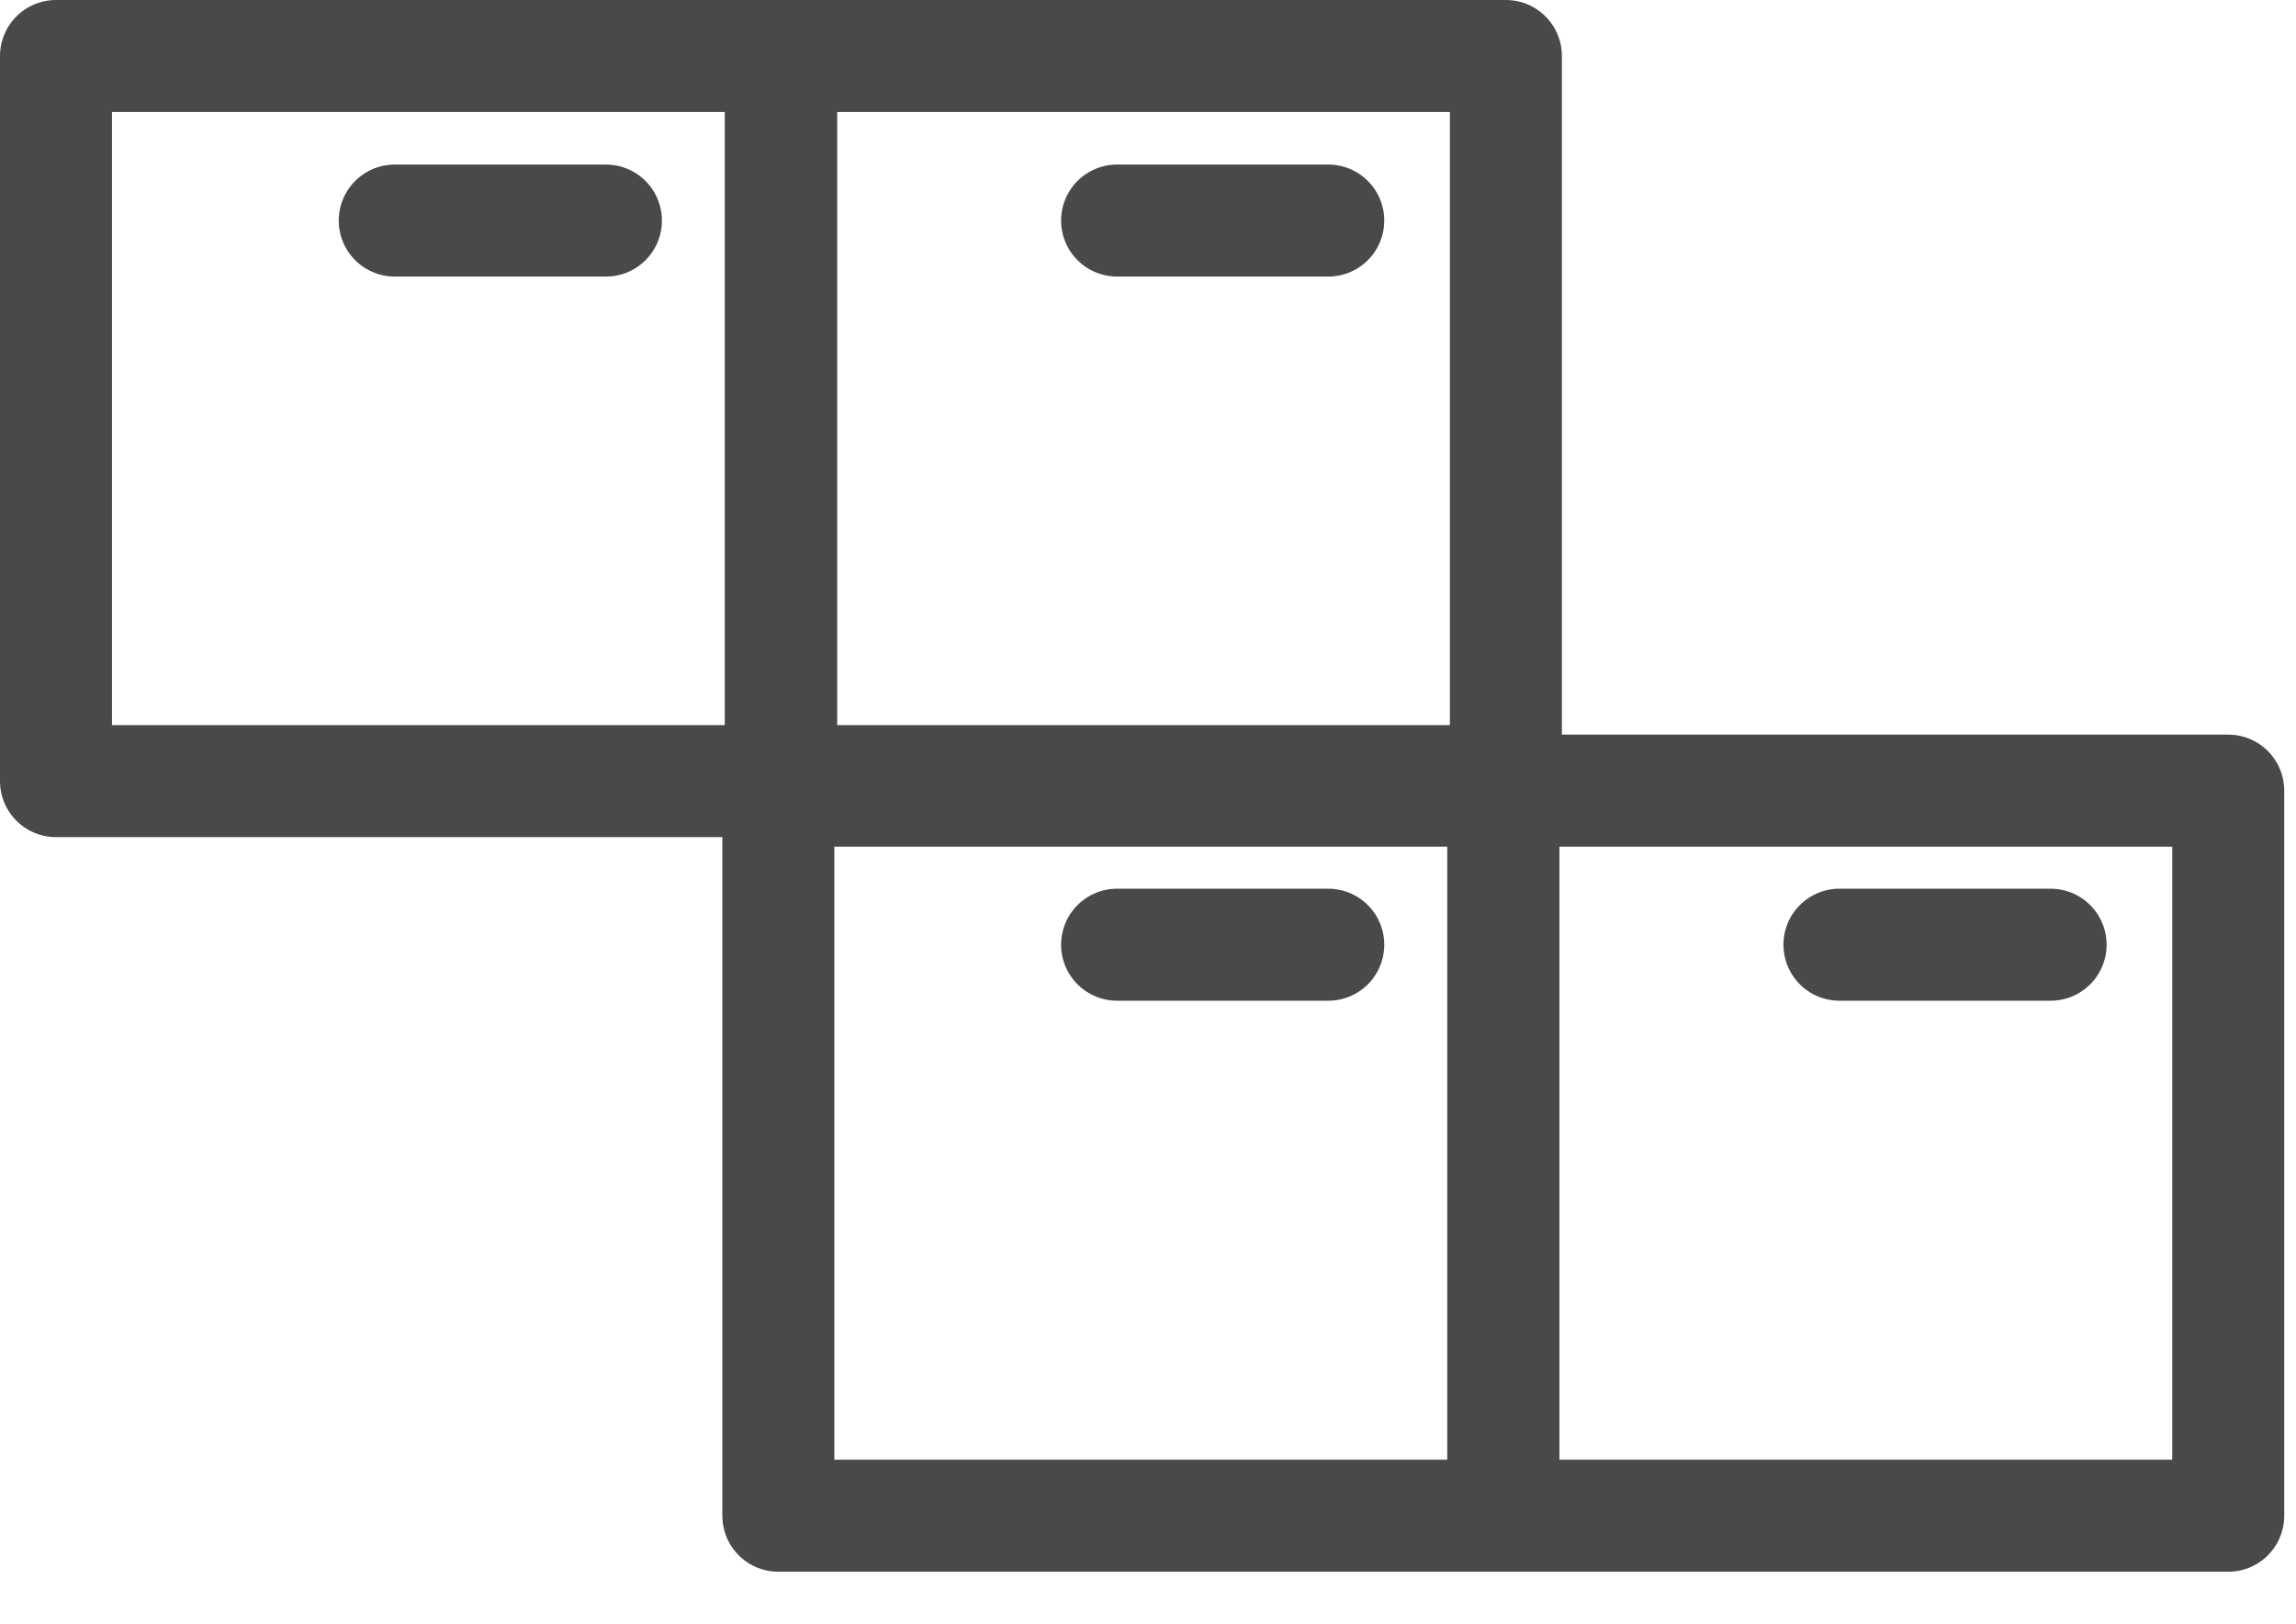 <?xml version="1.0" encoding="UTF-8"?>
<svg width="41px" height="29px" viewBox="0 0 41 29" version="1.1" xmlns="http://www.w3.org/2000/svg" xmlns:xlink="http://www.w3.org/1999/xlink">
    <!-- Generator: Sketch 61 (89581) - https://sketch.com -->
    <title>Icons / context nummer</title>
    <desc>Created with Sketch.</desc>
    <g id="Icons-/-context-nummer" stroke="none" stroke-width="1" fill="none" fill-rule="evenodd" stroke-linecap="round" stroke-linejoin="round">
        <g id="Group-31" transform="translate(1, 1)" stroke="#494949" stroke-width="2">
            <polygon id="Stroke-1" points="-1.8940848e-12 12.946 12.946 12.946 12.946 1.58539841e-14 -1.8940848e-12 1.58539841e-14"></polygon>
            <polygon id="Stroke-3" points="12.946 12.946 25.891 12.946 25.891 1.58539841e-14 12.946 1.58539841e-14"></polygon>
            <polygon id="Stroke-4" points="12.899 26.062 25.845 26.062 25.845 13.116 12.899 13.116"></polygon>
            <polygon id="Stroke-5" points="25.845 26.062 38.79 26.062 38.79 13.116 25.845 13.116"></polygon>
            <line x1="6.049" y1="2.938" x2="9.82" y2="2.938" id="Stroke-7"></line>
            <line x1="18.948" y1="2.938" x2="22.719" y2="2.938" id="Stroke-8"></line>
            <line x1="18.948" y1="15.867" x2="22.719" y2="15.867" id="Stroke-9"></line>
            <line x1="31.847" y1="15.867" x2="35.618" y2="15.867" id="Stroke-10"></line>
        </g>
    </g>
</svg>